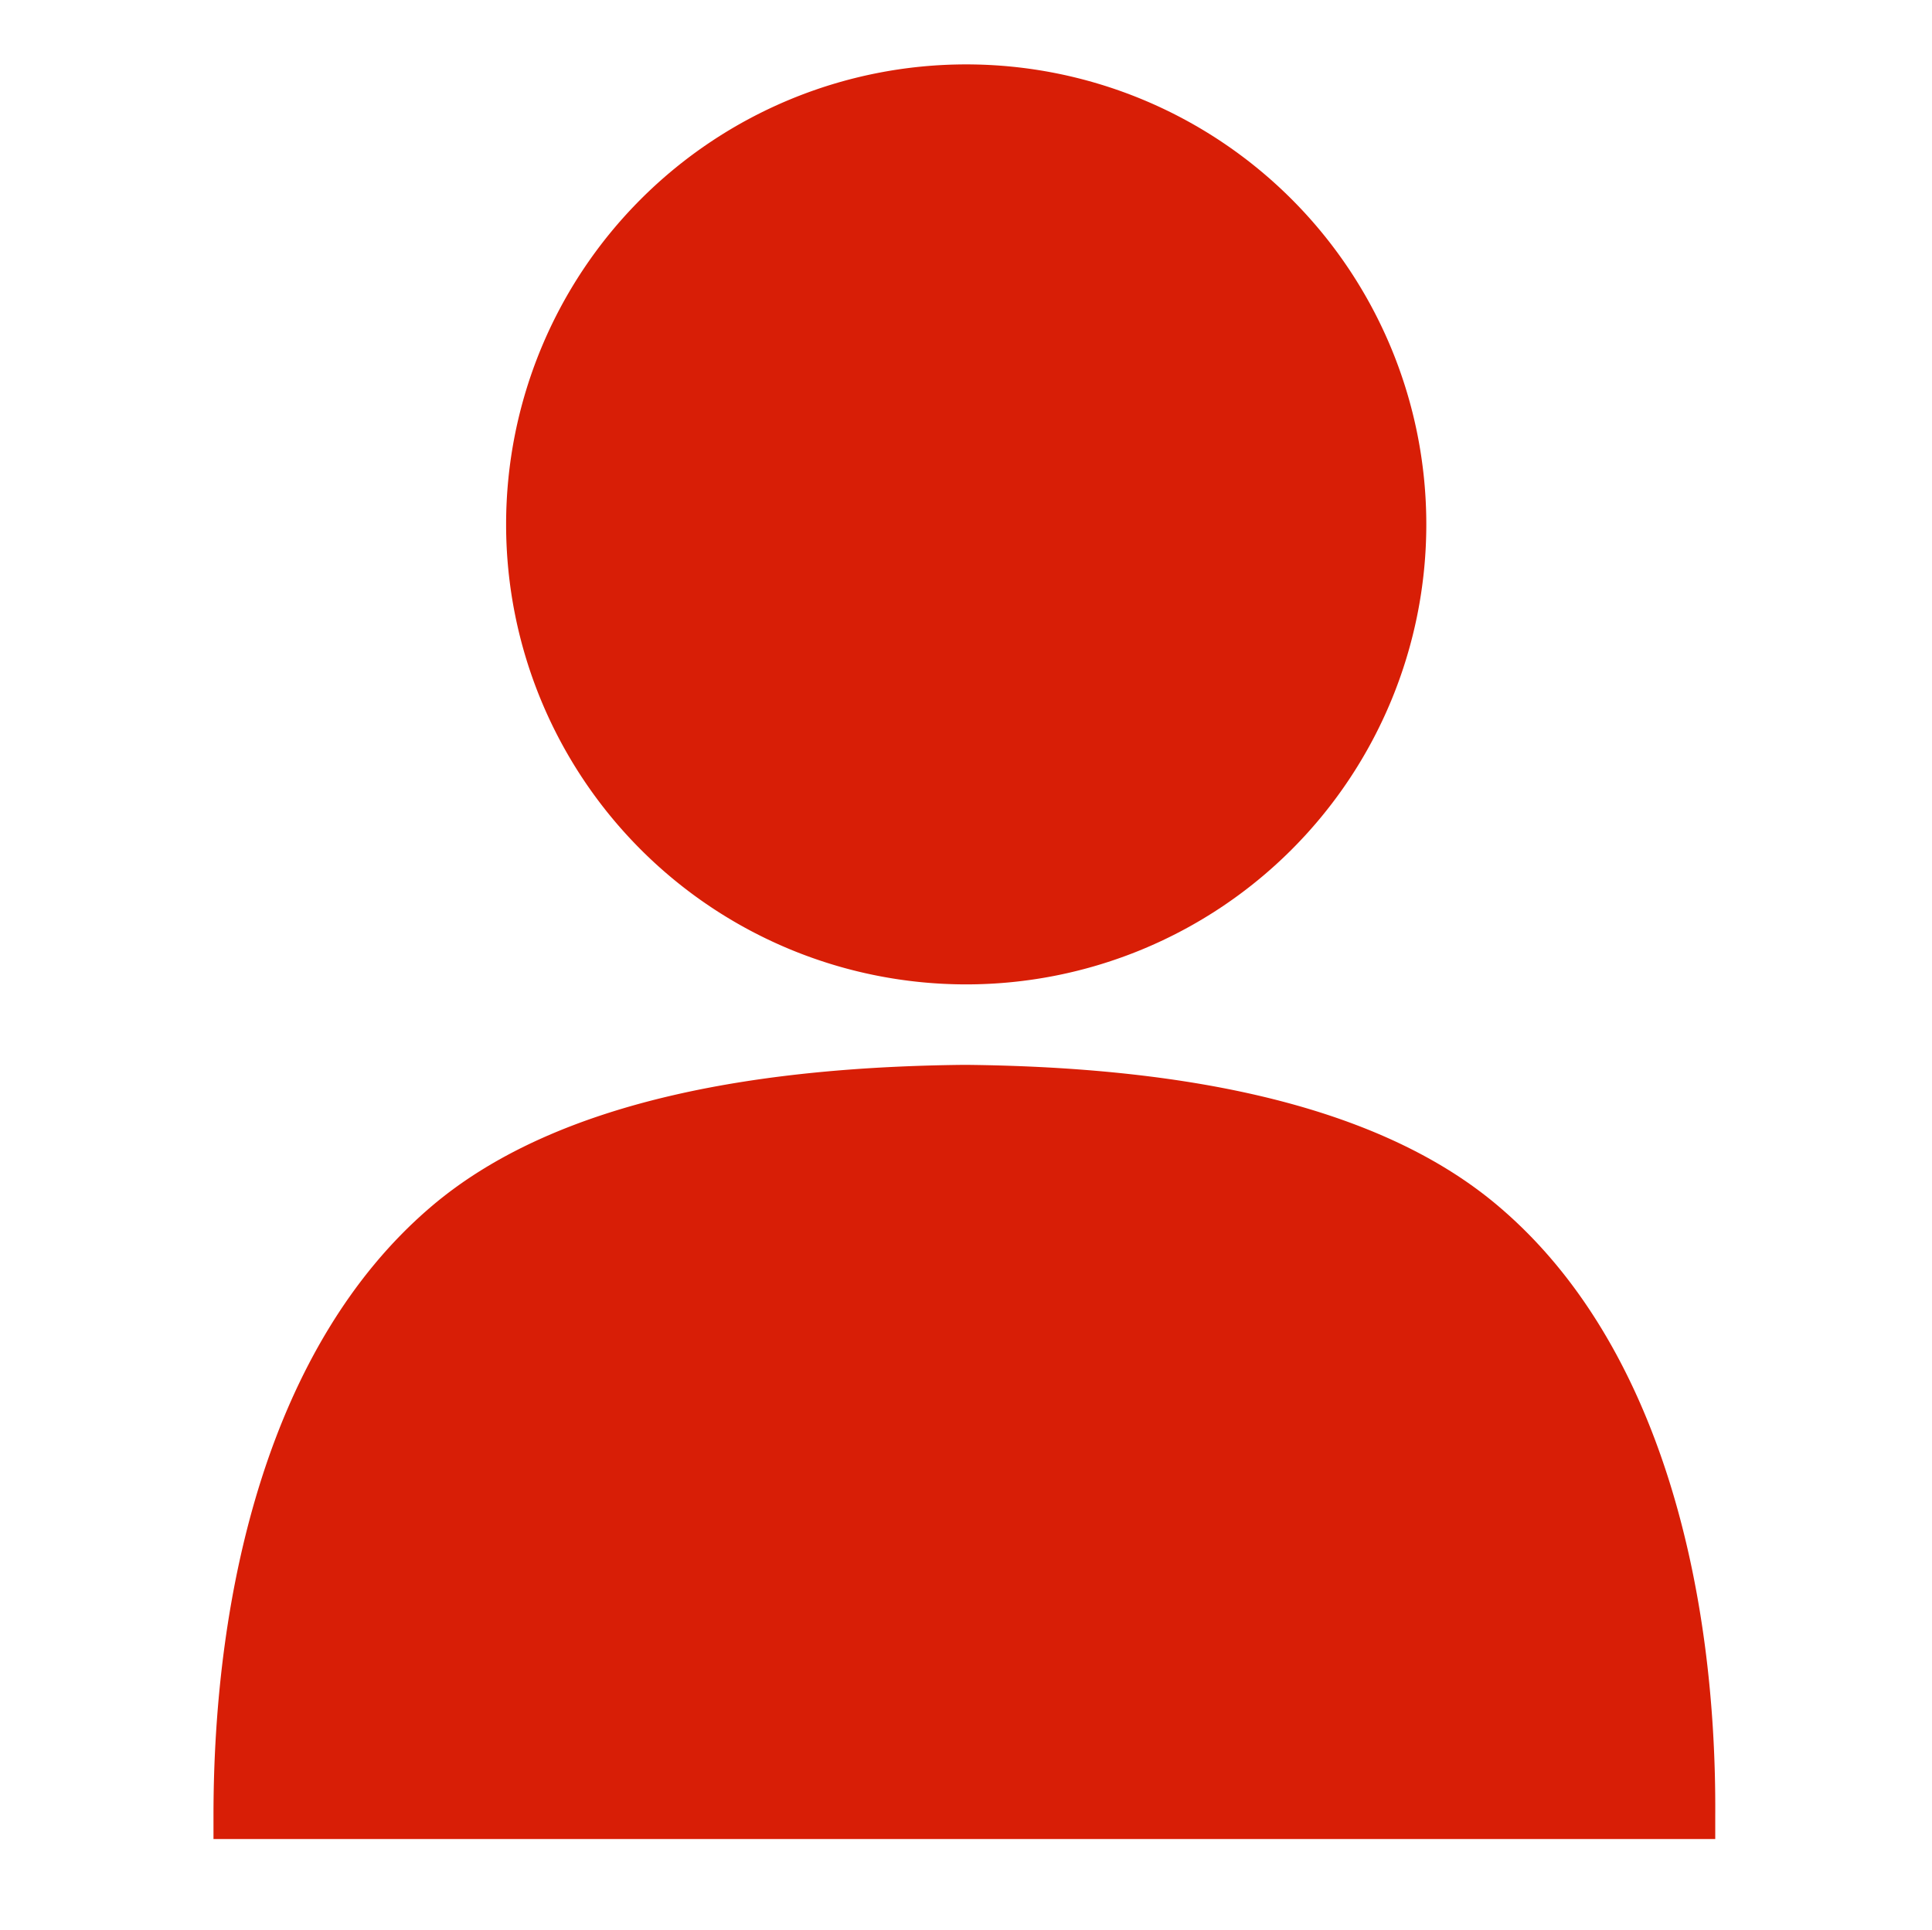 <?xml version="1.0" standalone="no"?><!DOCTYPE svg PUBLIC "-//W3C//DTD SVG 1.1//EN" "http://www.w3.org/Graphics/SVG/1.1/DTD/svg11.dtd"><svg t="1629713327410" class="icon" viewBox="0 0 1025 1024" version="1.1" xmlns="http://www.w3.org/2000/svg" p-id="4812" xmlns:xlink="http://www.w3.org/1999/xlink" width="200.195" height="200"><defs><style type="text/css"></style></defs><path d="M512.61 522.374a244.1 244.1 0 1 0-244.1-244.1 244.1 244.1 0 0 0 244.1 244.1z m283.156 118.389c-69.08-59.316-181.366-74.451-281.692-75.671h-4.15c-100.325 1.221-212.611 16.355-281.692 75.671-85.435 73.23-114.971 203.335-114.971 322.7v12.449h796.743v-12.449c0.732-119.365-28.804-249.714-114.239-322.7z" p-id="4813" fill="#d81e06"></path></svg>